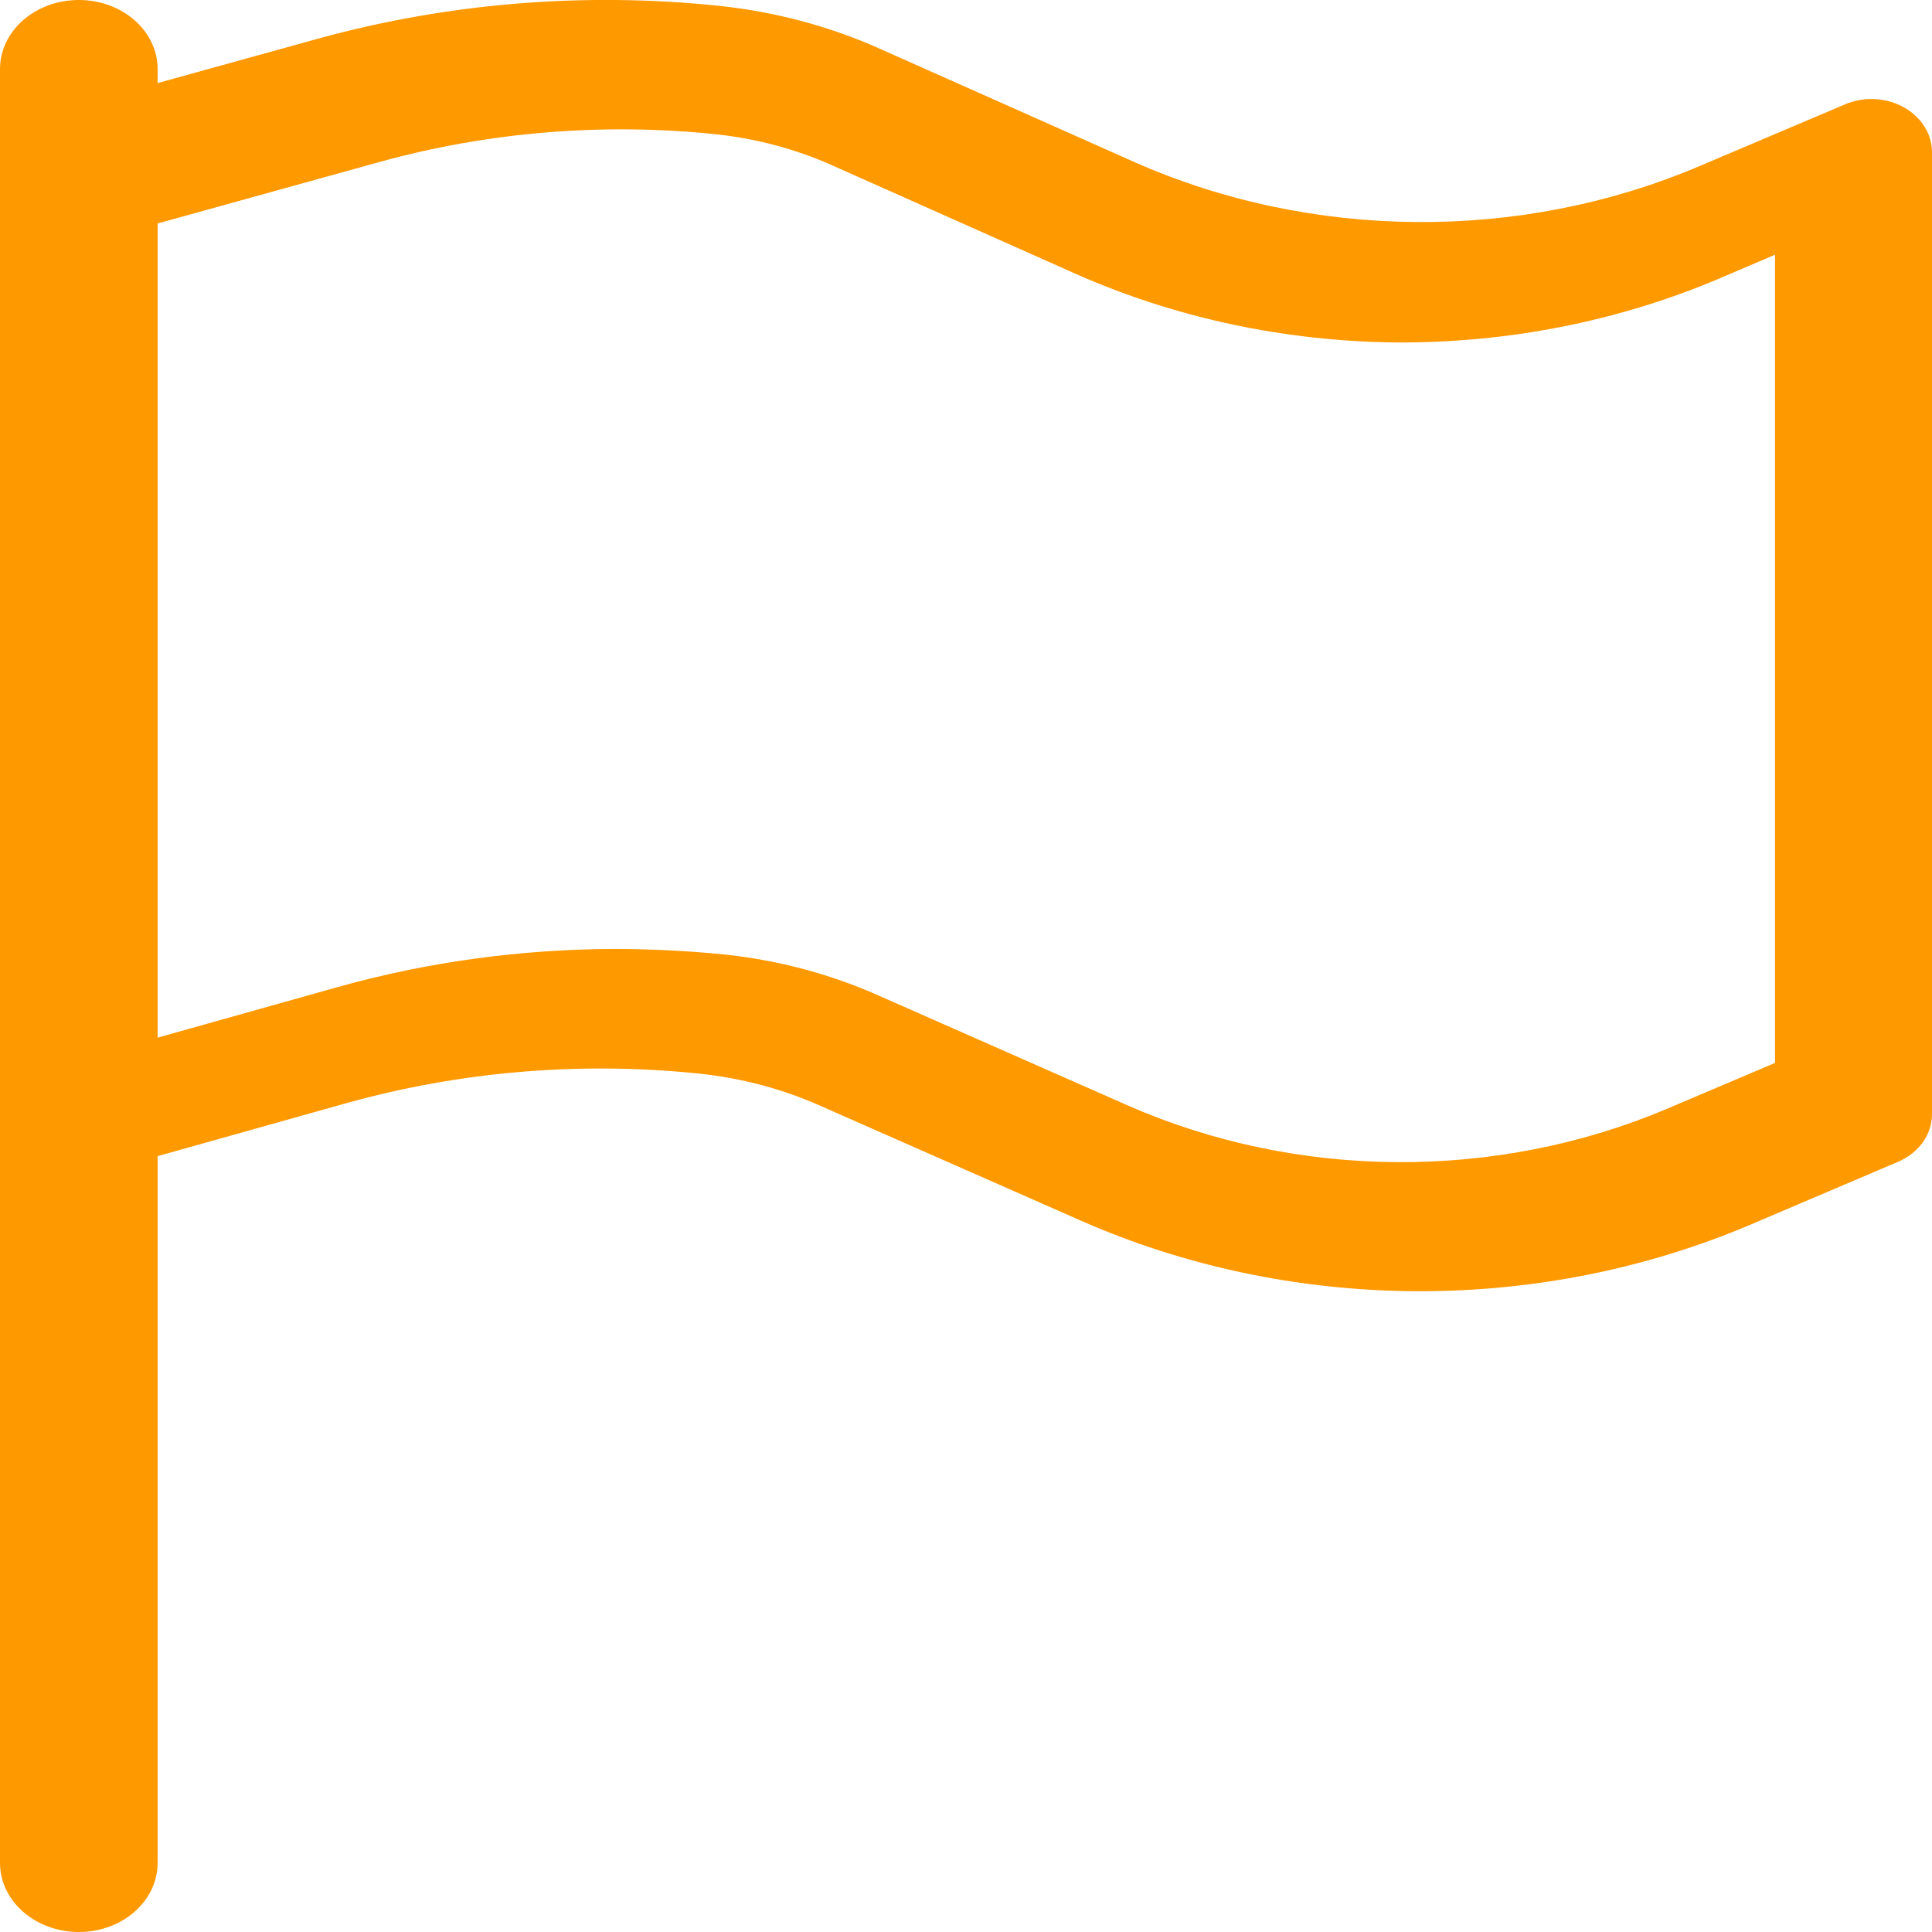﻿<?xml version="1.0" encoding="utf-8"?>
<svg version="1.1" xmlns:xlink="http://www.w3.org/1999/xlink" width="12px" height="12px" xmlns="http://www.w3.org/2000/svg">
  <g transform="matrix(1 0 0 1 -22 -13 )">
    <path d="M 0.979 0.429  L 0.979 0.516  L 1.976 0.24  C 2.78 0.019  3.628 -0.051  4.464 0.036  C 4.816 0.073  5.157 0.164  5.472 0.306  L 7.047 1.007  C 8.146 1.493  9.44 1.504  10.548 1.035  L 11.458 0.649  C 11.509 0.627  11.565 0.615  11.623 0.615  C 11.831 0.615  12 0.763  12 0.946  L 12 6.92  C 12 7.047  11.918 7.162  11.787 7.217  L 10.869 7.608  C 10.23 7.879  9.53 8.02  8.82 8.02  L 8.787 8.02  C 8.066 8.015  7.356 7.865  6.712 7.581  L 5.09 6.866  C 4.855 6.762  4.601 6.695  4.339 6.668  C 3.603 6.592  2.857 6.655  2.151 6.852  L 0.979 7.181  L 0.979 11.571  C 0.979 11.808  0.76 12  0.49 12  C 0.219 12  0 11.808  0 11.571  L 0 0.429  C 0 0.192  0.219 0  0.49 0  C 0.76 0  0.979 0.192  0.979 0.429  Z M 2.365 1.004  L 0.979 1.388  L 0.979 6.445  L 2.097 6.131  C 2.657 5.974  3.241 5.895  3.828 5.894  C 4.051 5.895  4.274 5.906  4.495 5.928  C 4.83 5.963  5.155 6.049  5.456 6.183  L 7.009 6.868  C 8.059 7.328  9.292 7.335  10.349 6.889  L 11.025 6.602  L 11.025 1.582  L 10.674 1.732  C 10.05 1.996  9.365 2.131  8.671 2.127  C 7.978 2.12  7.296 1.974  6.677 1.699  L 5.169 1.027  C 4.943 0.926  4.699 0.861  4.448 0.834  C 3.748 0.761  3.038 0.819  2.365 1.004  Z " fill-rule="nonzero" fill="#ff9900" stroke="none" transform="matrix(1 0 0 1 22 13 )" />
  </g>
</svg>
